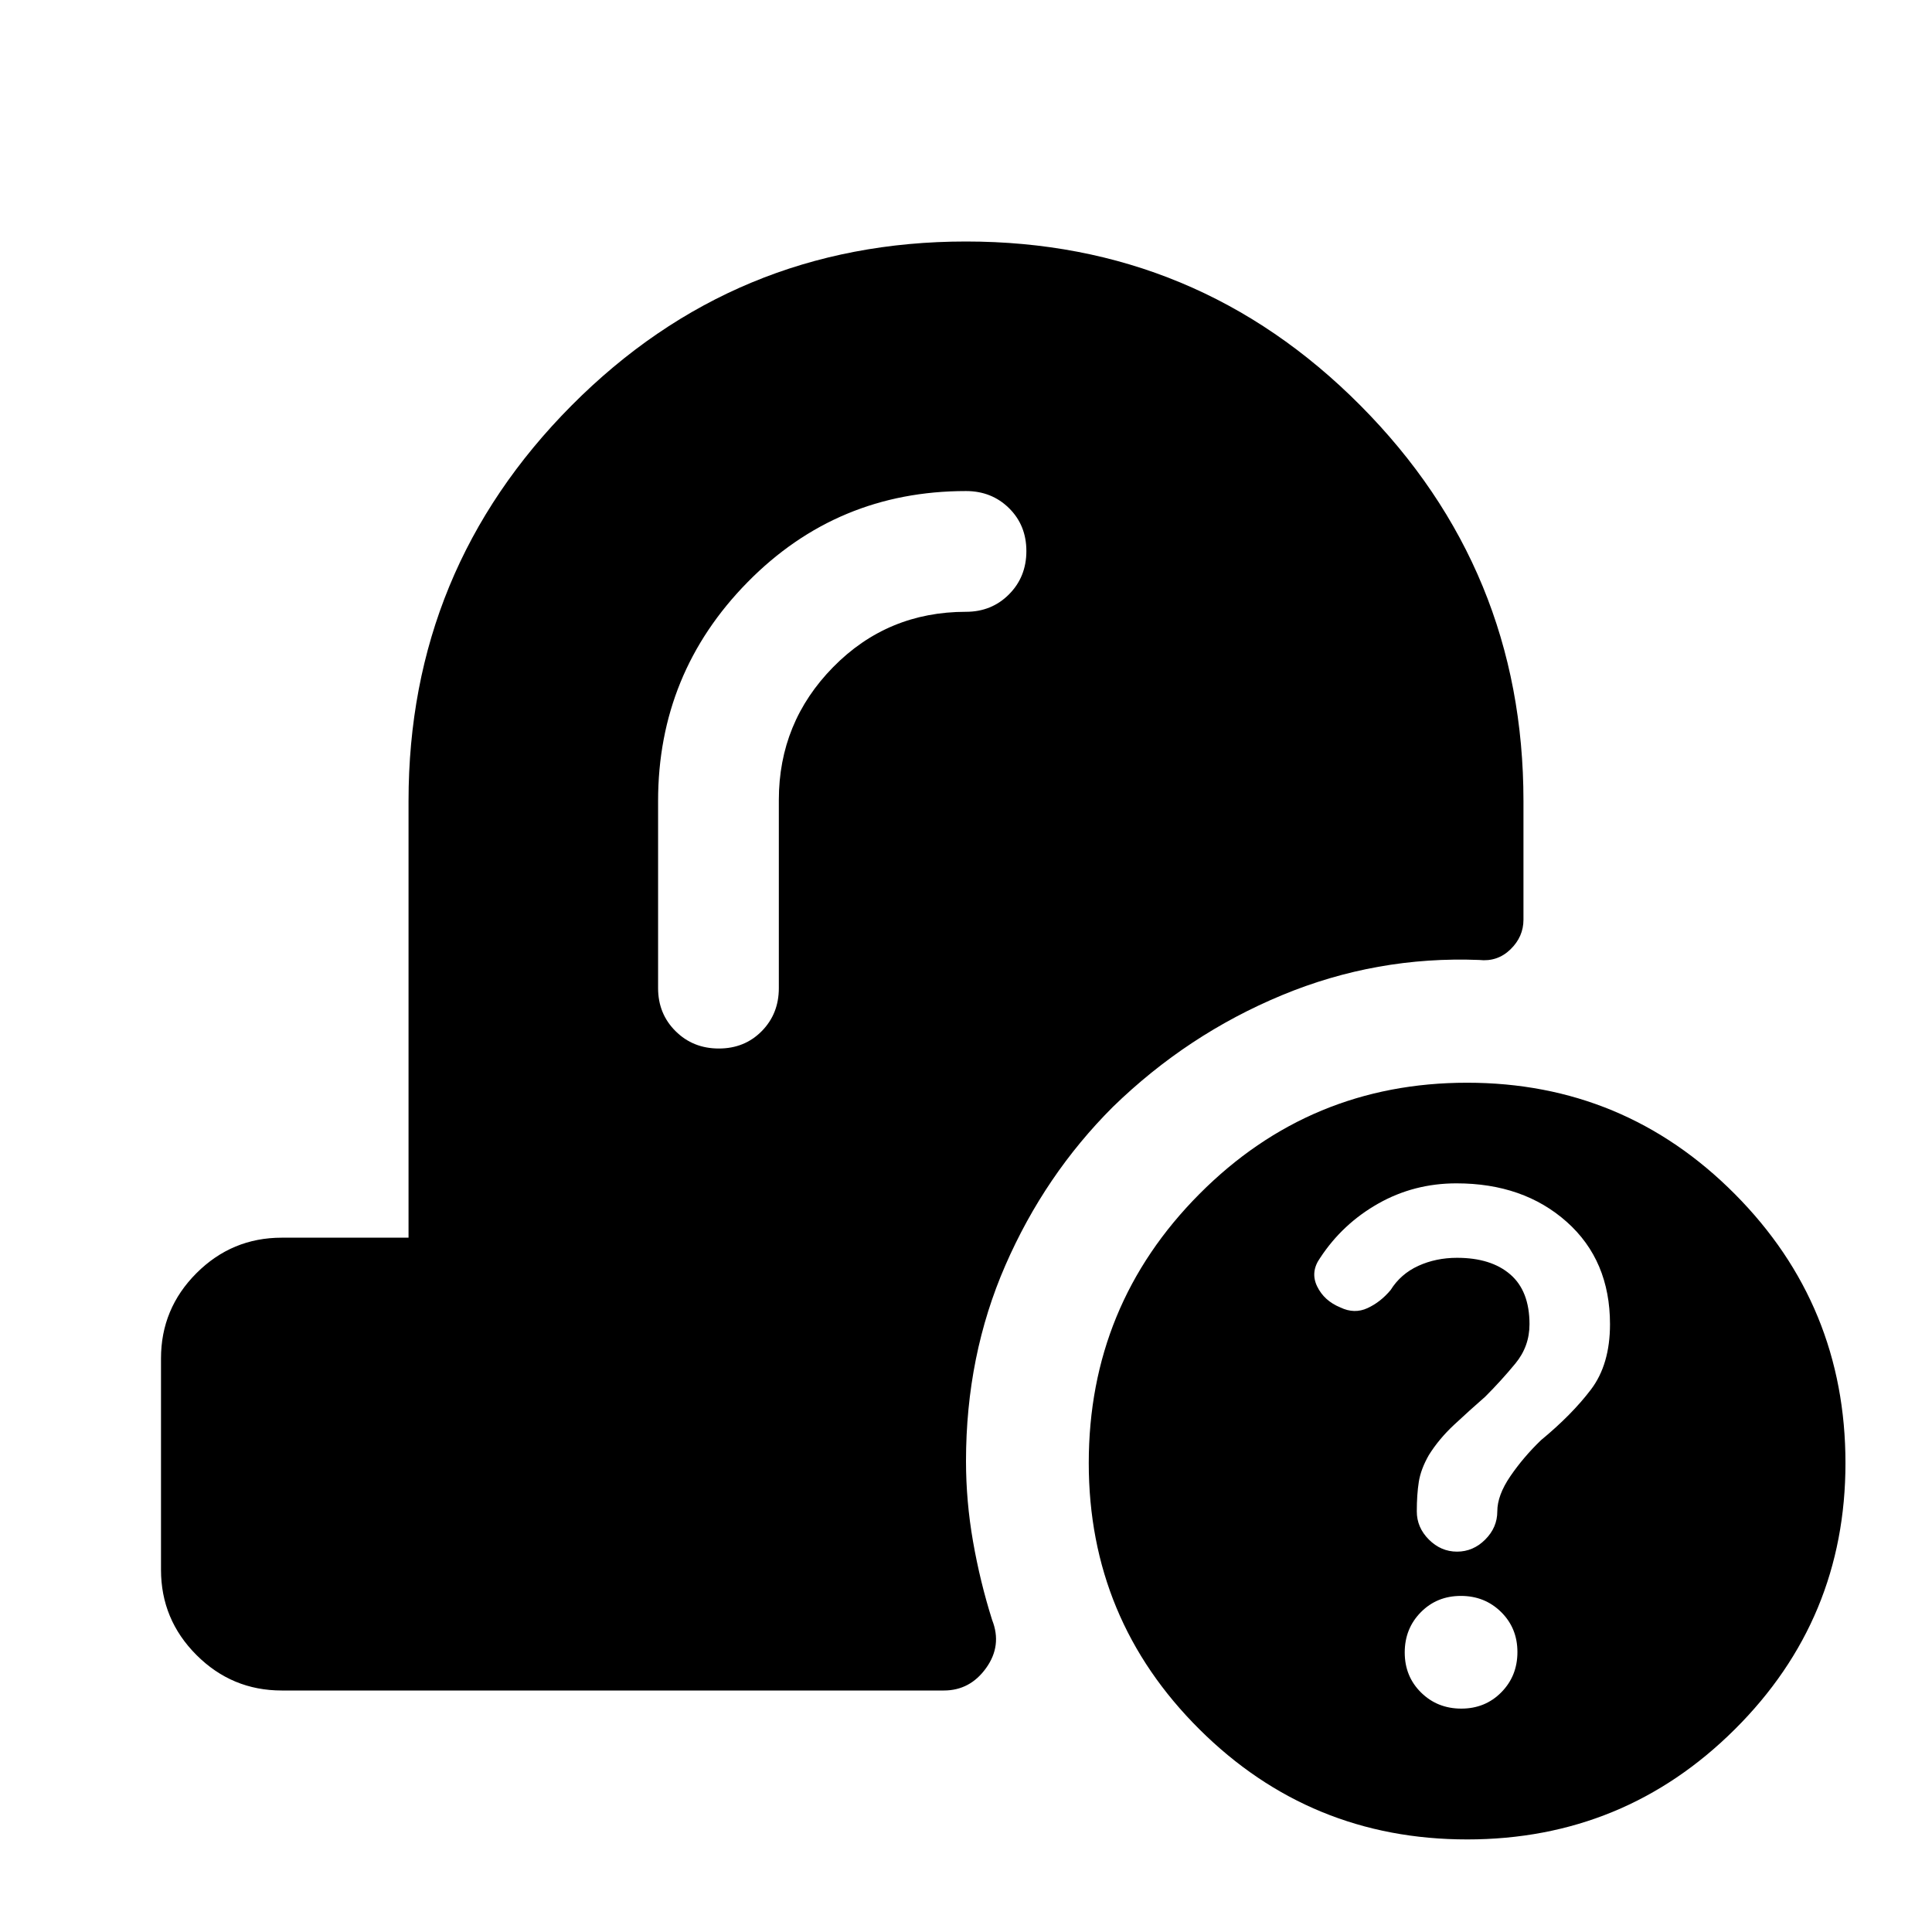 <svg xmlns="http://www.w3.org/2000/svg" width="48" height="48" viewBox="0 -960 960 960"><path d="M729.01-46Q651-46 596-100.7q-55-54.69-55-132.3 0-78.43 54.99-133.72 54.98-55.28 133-55.28Q807-422 862-366.72q55 55.29 55 133.72 0 77.61-54.99 132.3-54.98 54.7-133 54.7Zm-2.9-65q11.89 0 19.89-8.11t8-20q0-11.89-8.11-19.89t-20-8Q714-167 706-158.89t-8 20q0 11.89 8.11 19.89t20 8ZM724-189q8 0 14-6t6-14q0-8 6.5-17.5t15.23-17.9Q781-257 790.5-269.5 800-282 800-302q0-31.72-21.5-50.86T723.7-372q-21.08 0-38.84 10.04Q667.1-351.91 656-335q-5 7-1.53 14.18 3.48 7.19 11.58 10.5Q673-307 679.5-310q6.5-3 11.5-9 5-8 13.75-12t19.25-4q16.88 0 26.44 8.25Q760-318.5 760-302q0 11-7 19.5T738-266q-8 7-15.5 14T710-237q-4 7-5 13.3-1 6.3-1 14.7 0 8 6 14t14 6ZM387-562.5q0-38.57 27-66.03Q441-656 480-656q12.75 0 21.38-8.68 8.62-8.67 8.62-21.5 0-12.82-8.62-21.32-8.63-8.5-21.38-8.5-64 0-108.5 45.24Q327-625.53 327-562v93q0 12.75 8.68 21.37 8.67 8.63 21.5 8.63 12.82 0 21.32-8.63 8.5-8.62 8.5-21.37v-93.5ZM140-120q-24.75 0-42.37-17.63Q80-155.25 80-180v-105q0-24.75 17.63-42.38Q115.25-345 140-345h63v-217q0-115 81-196.5T480-840q115 0 196 81.5T757-562v59q0 8.46-6.45 14.73T735-483q-51-2-98 17.5T553-410q-33.83 33.78-53.41 78.67Q480-286.44 480-234q0 20 3.5 40t9.5 39q5 12.66-3 23.83Q482-120 469-120H140Z"/></svg>